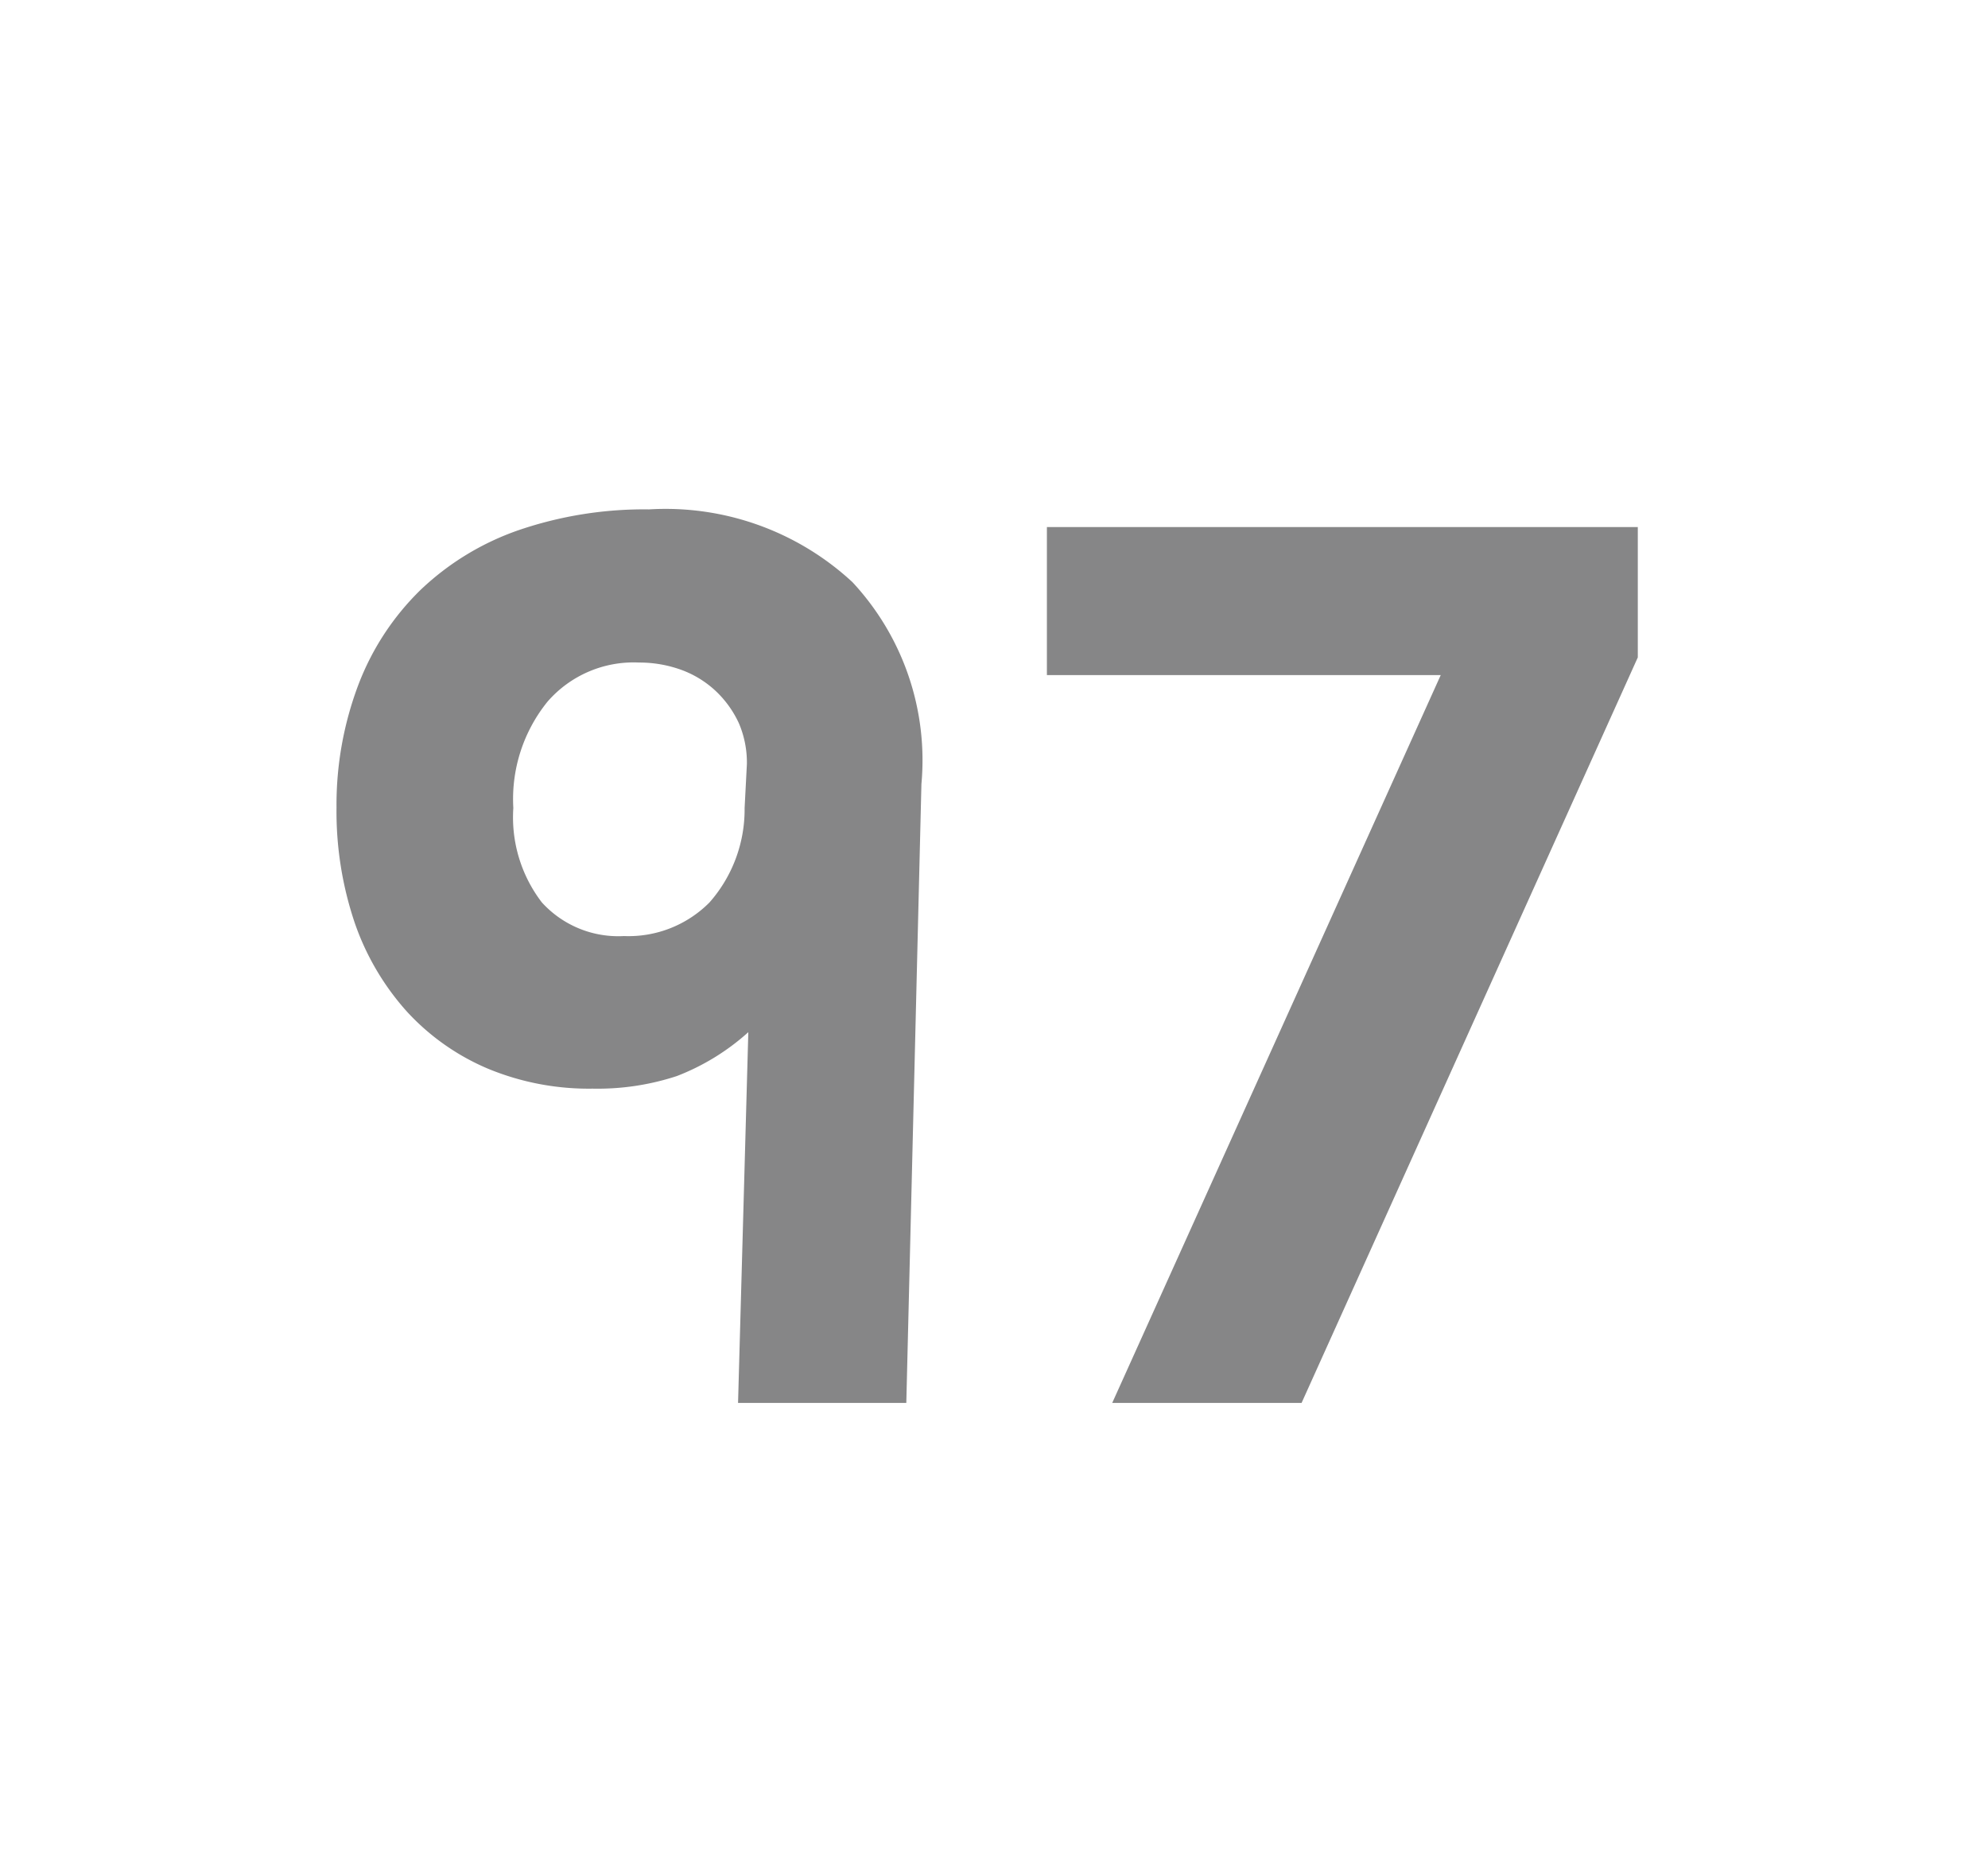 <svg id="Layer_1" data-name="Layer 1" xmlns="http://www.w3.org/2000/svg" viewBox="0 0 69.71 64.98"><defs><style>.cls-1{fill:#868687;}</style></defs><path class="cls-1" d="M31.78,49.19h-5.9l.36-13a8.08,8.08,0,0,1-2.51,1.54,8.9,8.9,0,0,1-2.95.44,9.24,9.24,0,0,1-3.67-.7,8.18,8.18,0,0,1-2.84-2,9.08,9.08,0,0,1-1.83-3.11,12.2,12.2,0,0,1-.64-4.05A11.89,11.89,0,0,1,12.57,24a9.23,9.23,0,0,1,2.18-3.32,9.48,9.48,0,0,1,3.46-2.1,13.62,13.62,0,0,1,4.55-.72,9.64,9.64,0,0,1,7.13,2.55,9.16,9.16,0,0,1,2.42,7.08Zm-5.59-22.4a3.51,3.51,0,0,0-.28-1.43,3.65,3.65,0,0,0-.8-1.12,3.54,3.54,0,0,0-1.21-.75,4.32,4.32,0,0,0-1.49-.26A4,4,0,0,0,19.2,24.6,5.43,5.43,0,0,0,18,28.33a4.9,4.9,0,0,0,1,3.31,3.62,3.62,0,0,0,2.88,1.18,4,4,0,0,0,3-1.18,4.93,4.93,0,0,0,1.23-3.31Z"/><path class="cls-1" d="M45.64,49.19H39L50.52,23.67H36.71V18.48H57.43v4.57Z"/></svg>